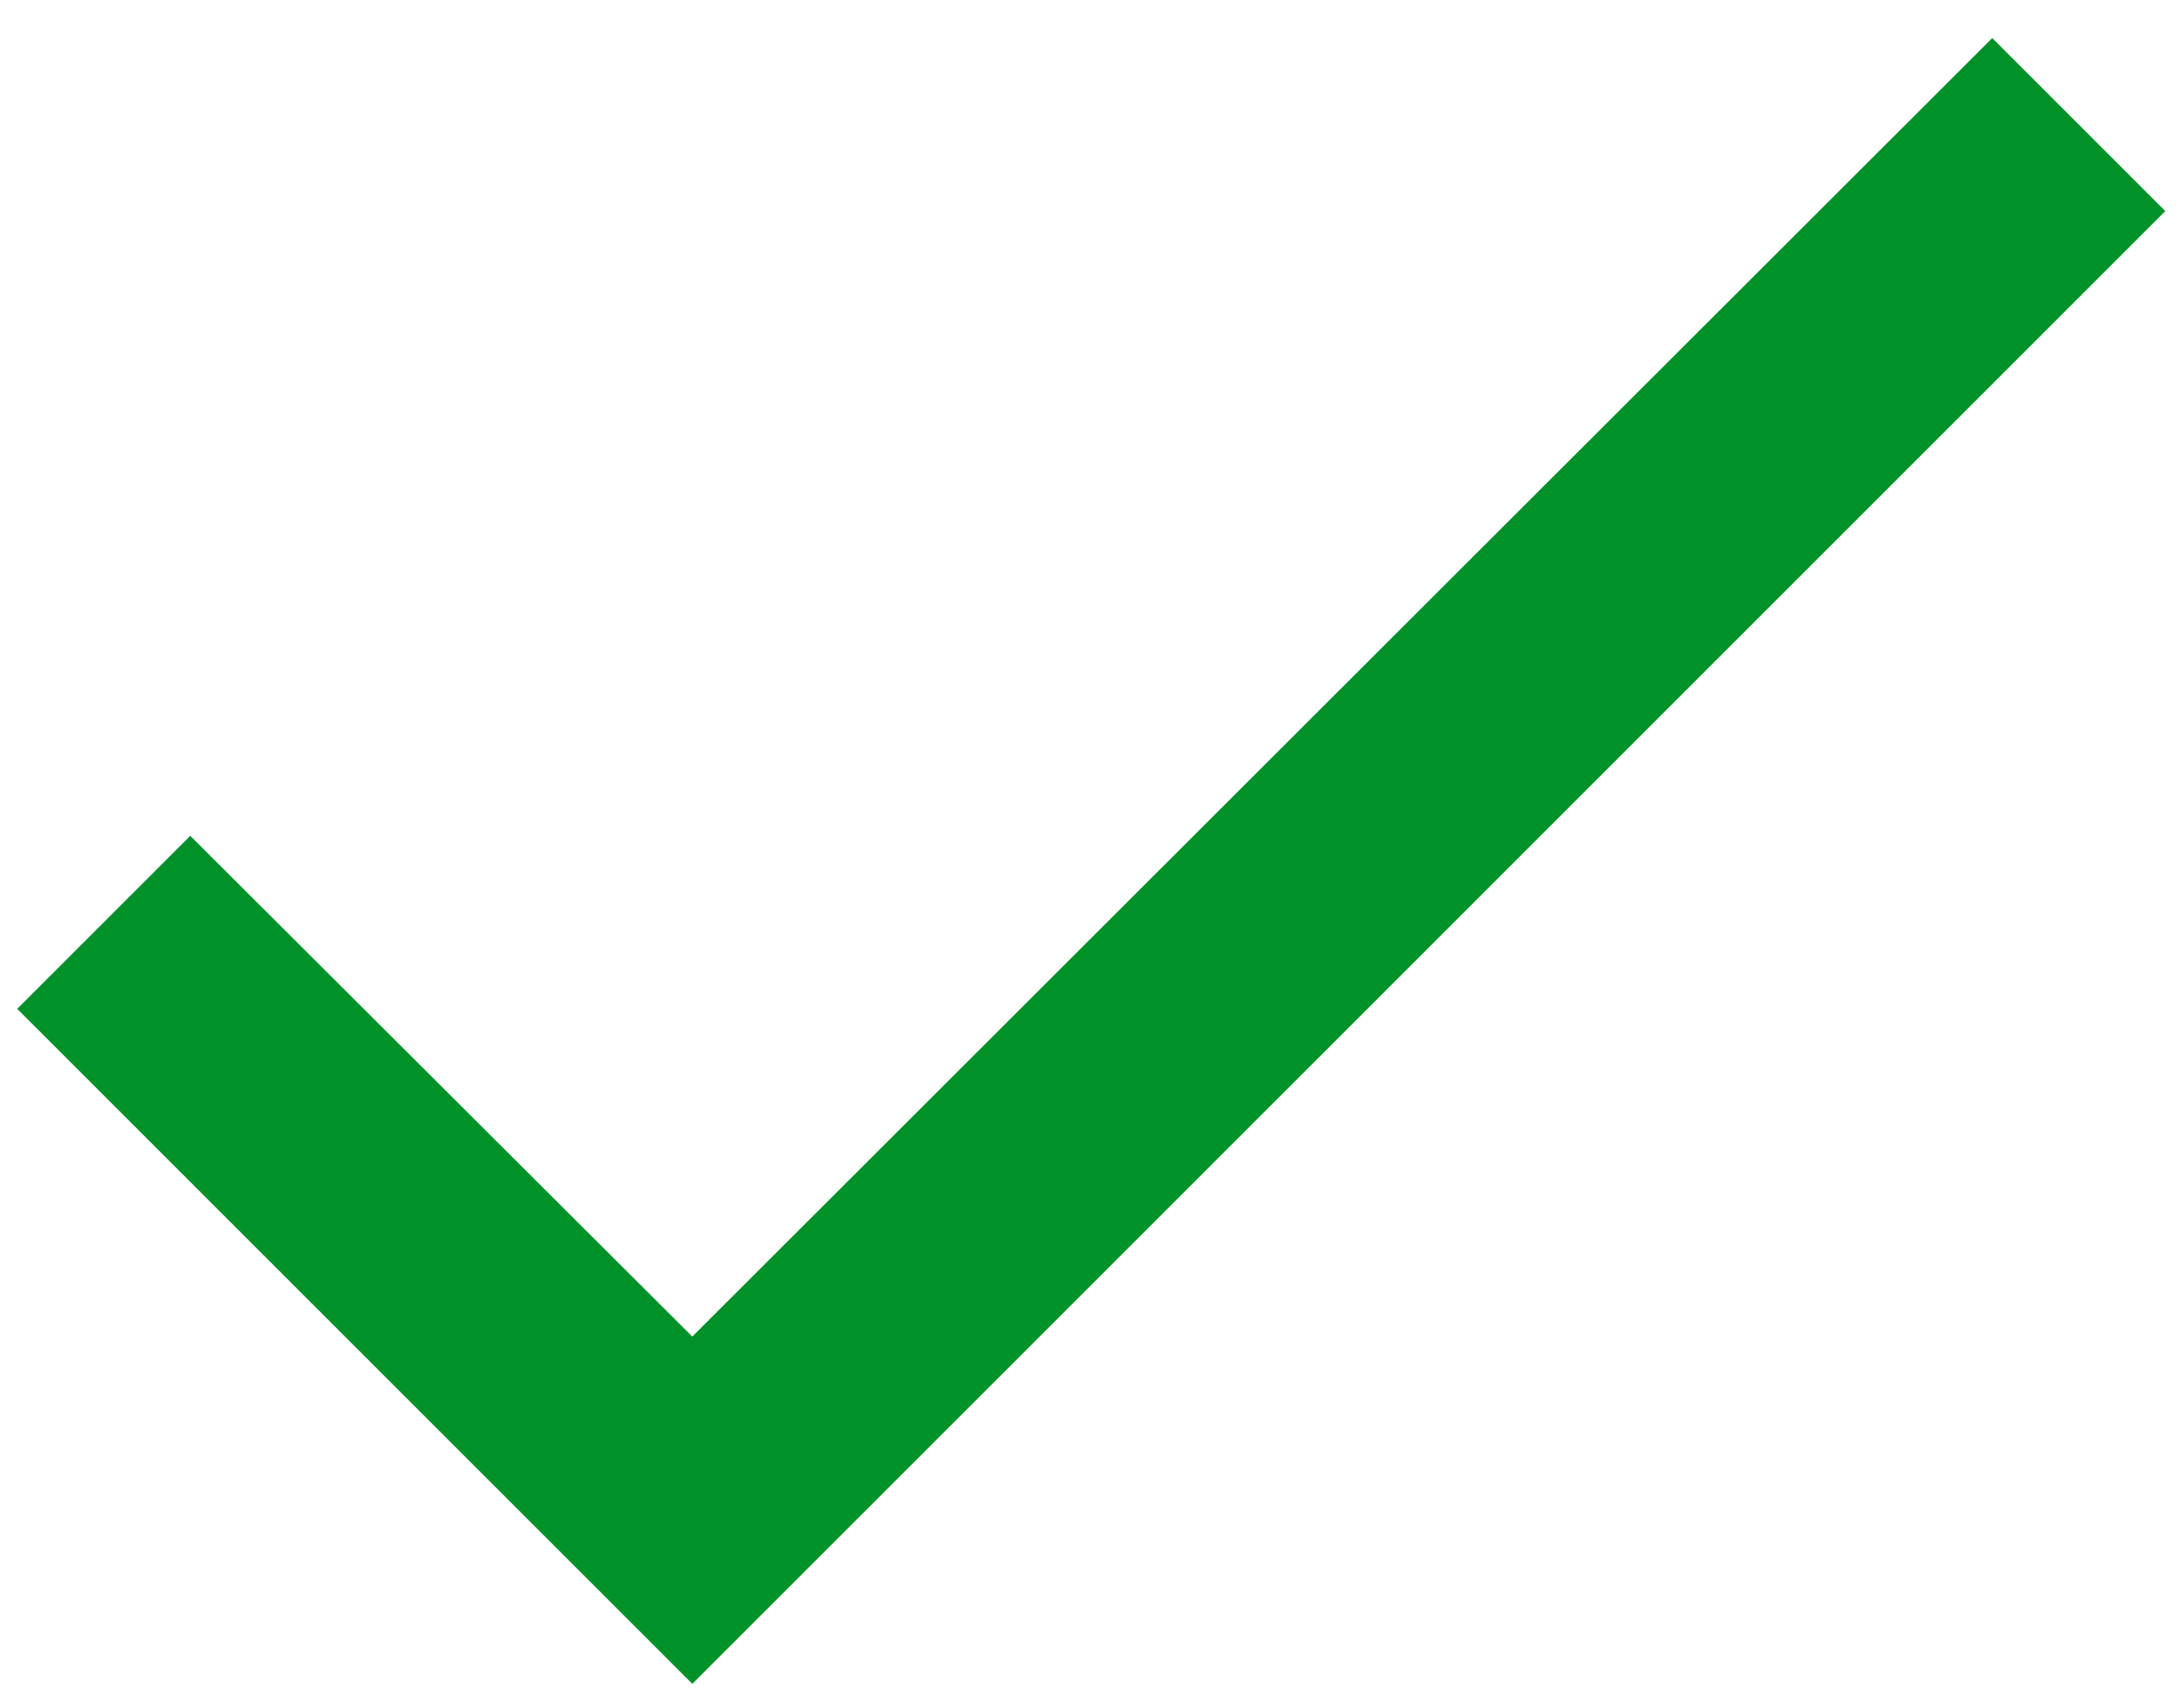 <svg width="37" height="29" viewBox="0 0 37 29" fill="none" xmlns="http://www.w3.org/2000/svg">
    <path d="M36.75 3.583L11.75 28.583L0.292 17.125L3.229 14.188L11.75 22.688L33.813 0.646L36.75 3.583Z" fill="#009229"/>
</svg>
